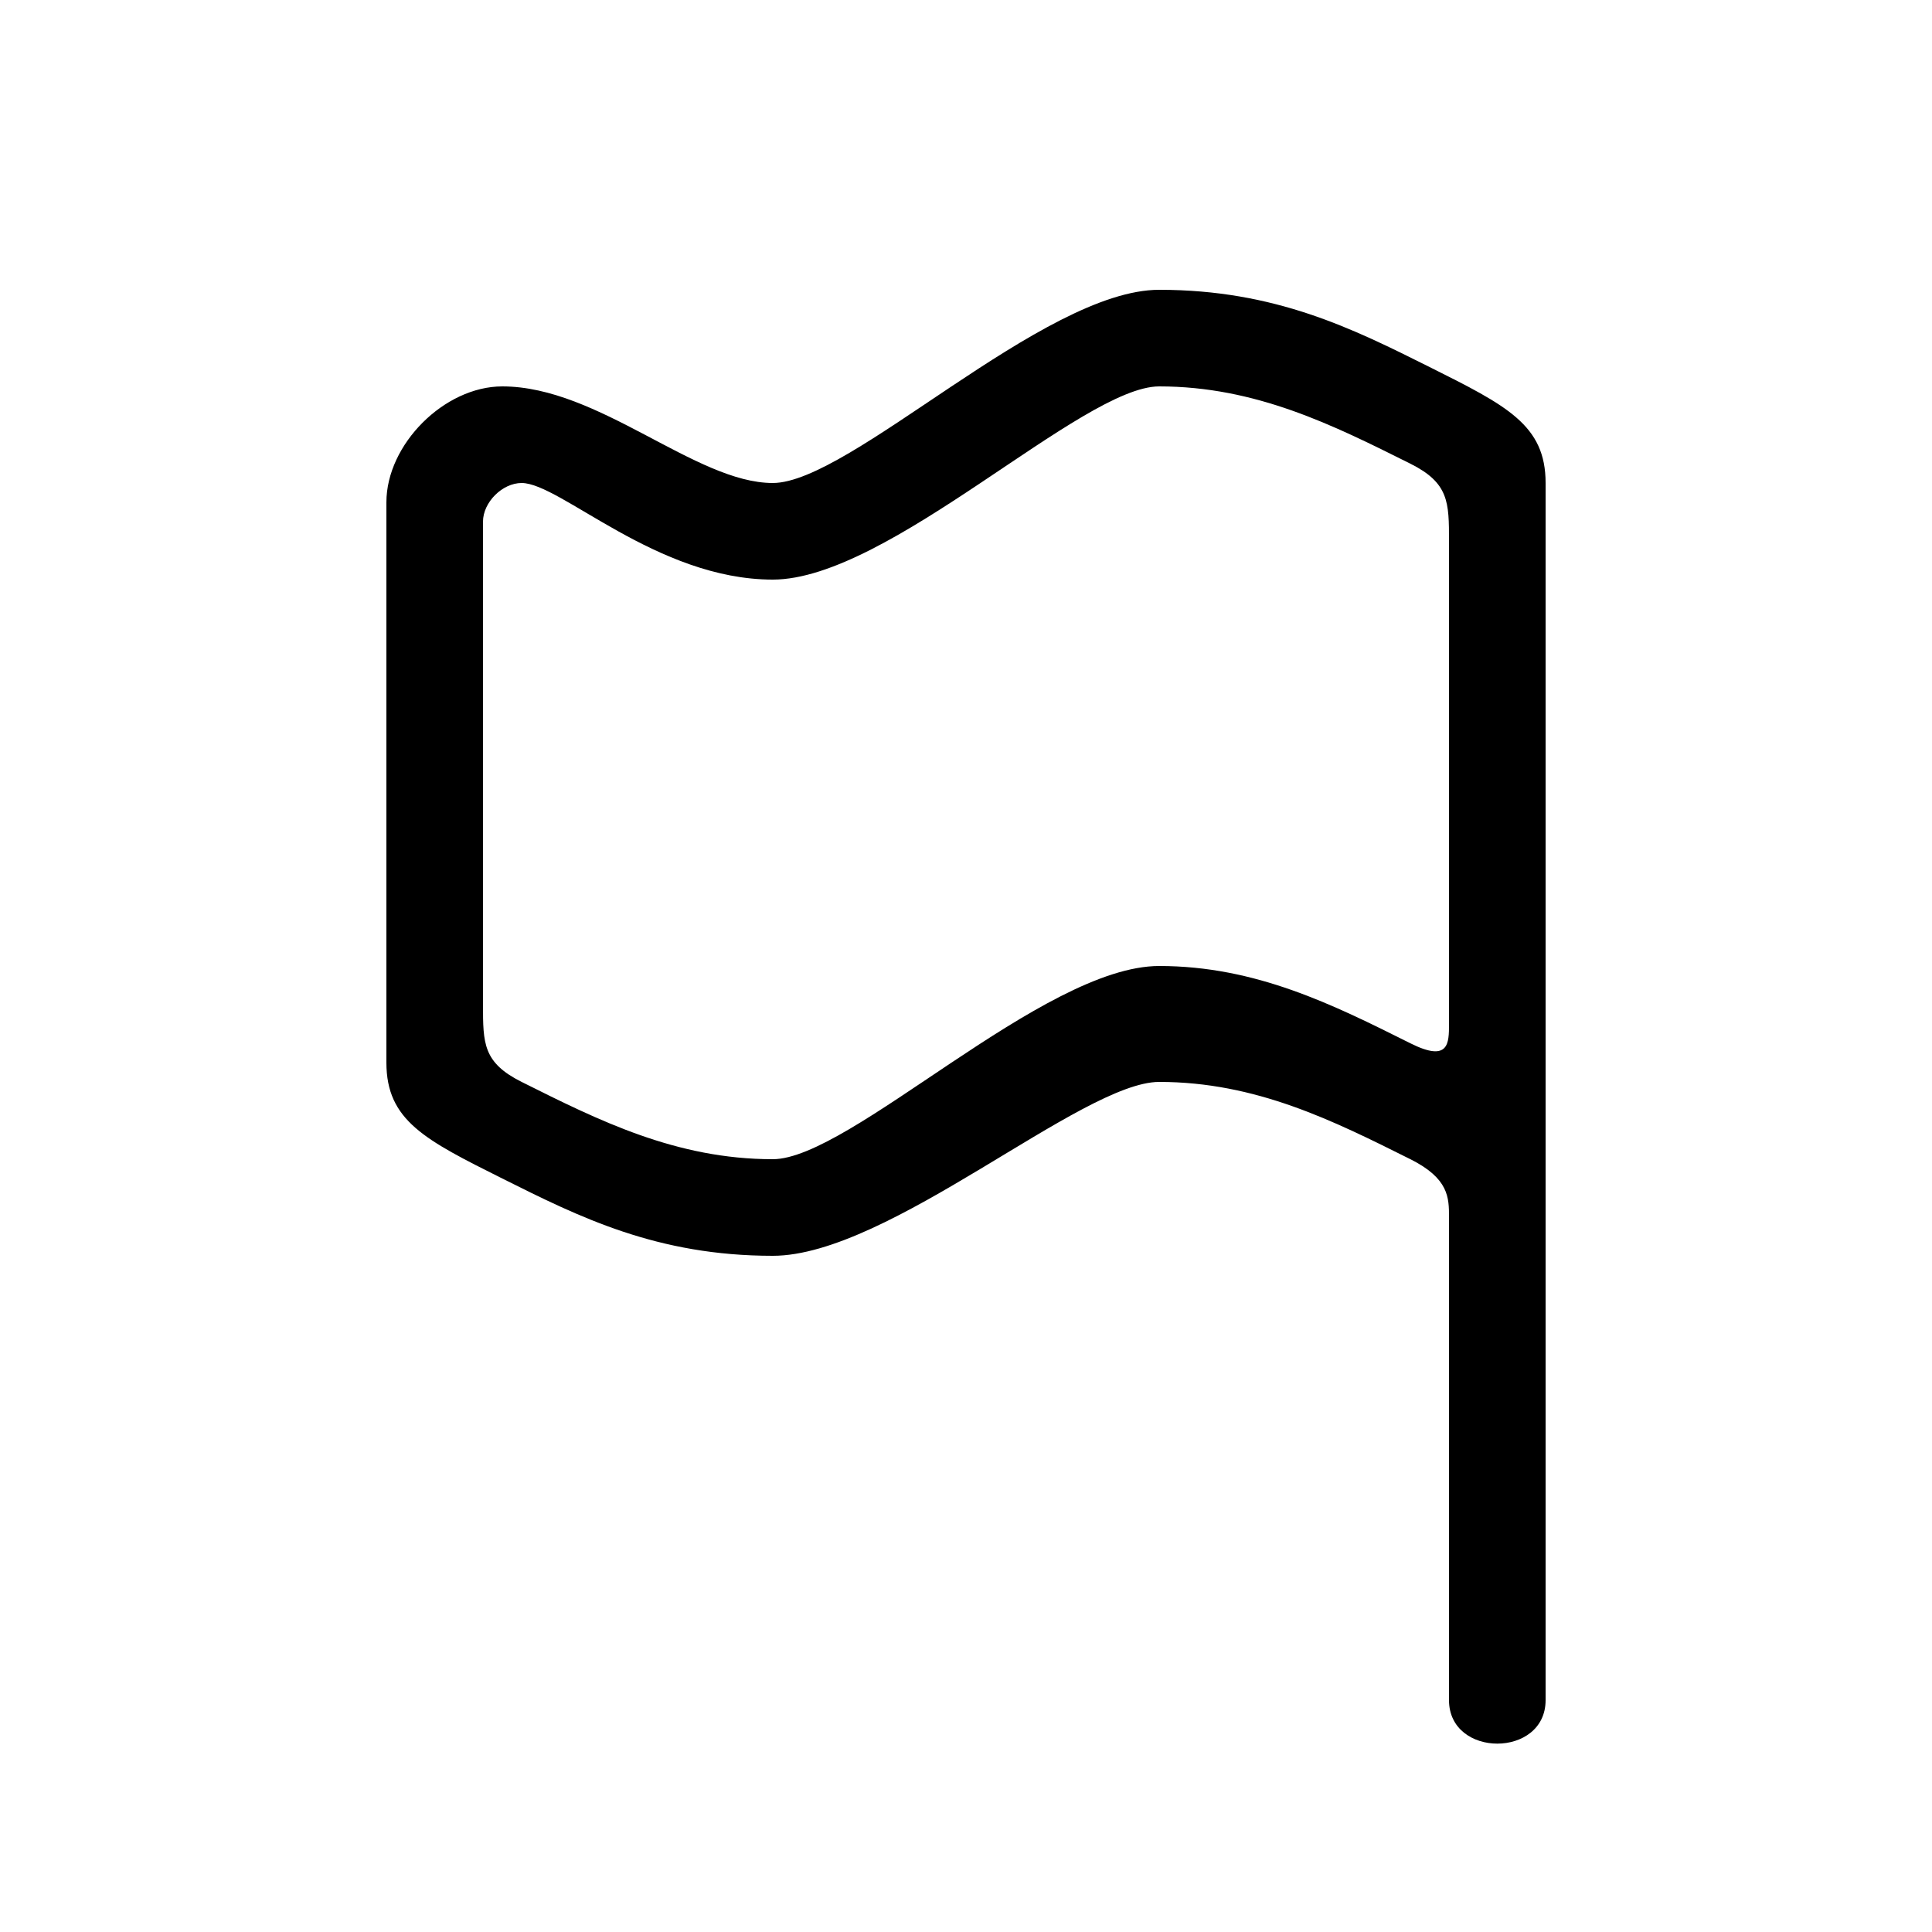 <svg version="1.1" xmlns="http://www.w3.org/2000/svg" viewBox="0 0 100 100"><path stroke="#000000" stroke-width="0" stroke-linejoin="round" stroke-linecap="round" fill="#000000" d="M 75 53 C 75 50 75 30 75 28 C 75 26 75 25 73 24 C 69 22 65 20 60 20 C 56 20 46 30 40 30 C 34 30 29 25 27 25 C 26 25 25 26 25 27 C 25 35 25 45 25 52 C 25 54 25 55 27 56 C 31 58 35 60 40 60 C 44 60 54 50 60 50 C 65 50 69 52 73 54 C 75 55 75 54 75 53 Z M 75 63 C 75 62 75 61 73 60 C 69 58 65 56 60 56 C 56 56 46 65 40 65 C 34 65 30 63 26 61 C 22 59 20 58 20 55 C 20 45 20 35 20 26 C 20 23 23 20 26 20 C 31 20 36 25 40 25 C 44 25 54 15 60 15 C 66 15 70 17 74 19 C 78 21 80 22 80 25 C 80 30 80 80 80 88 C 80 91 75 91 75 88 C 75 80 75 70 75 63 Z"></path></svg>